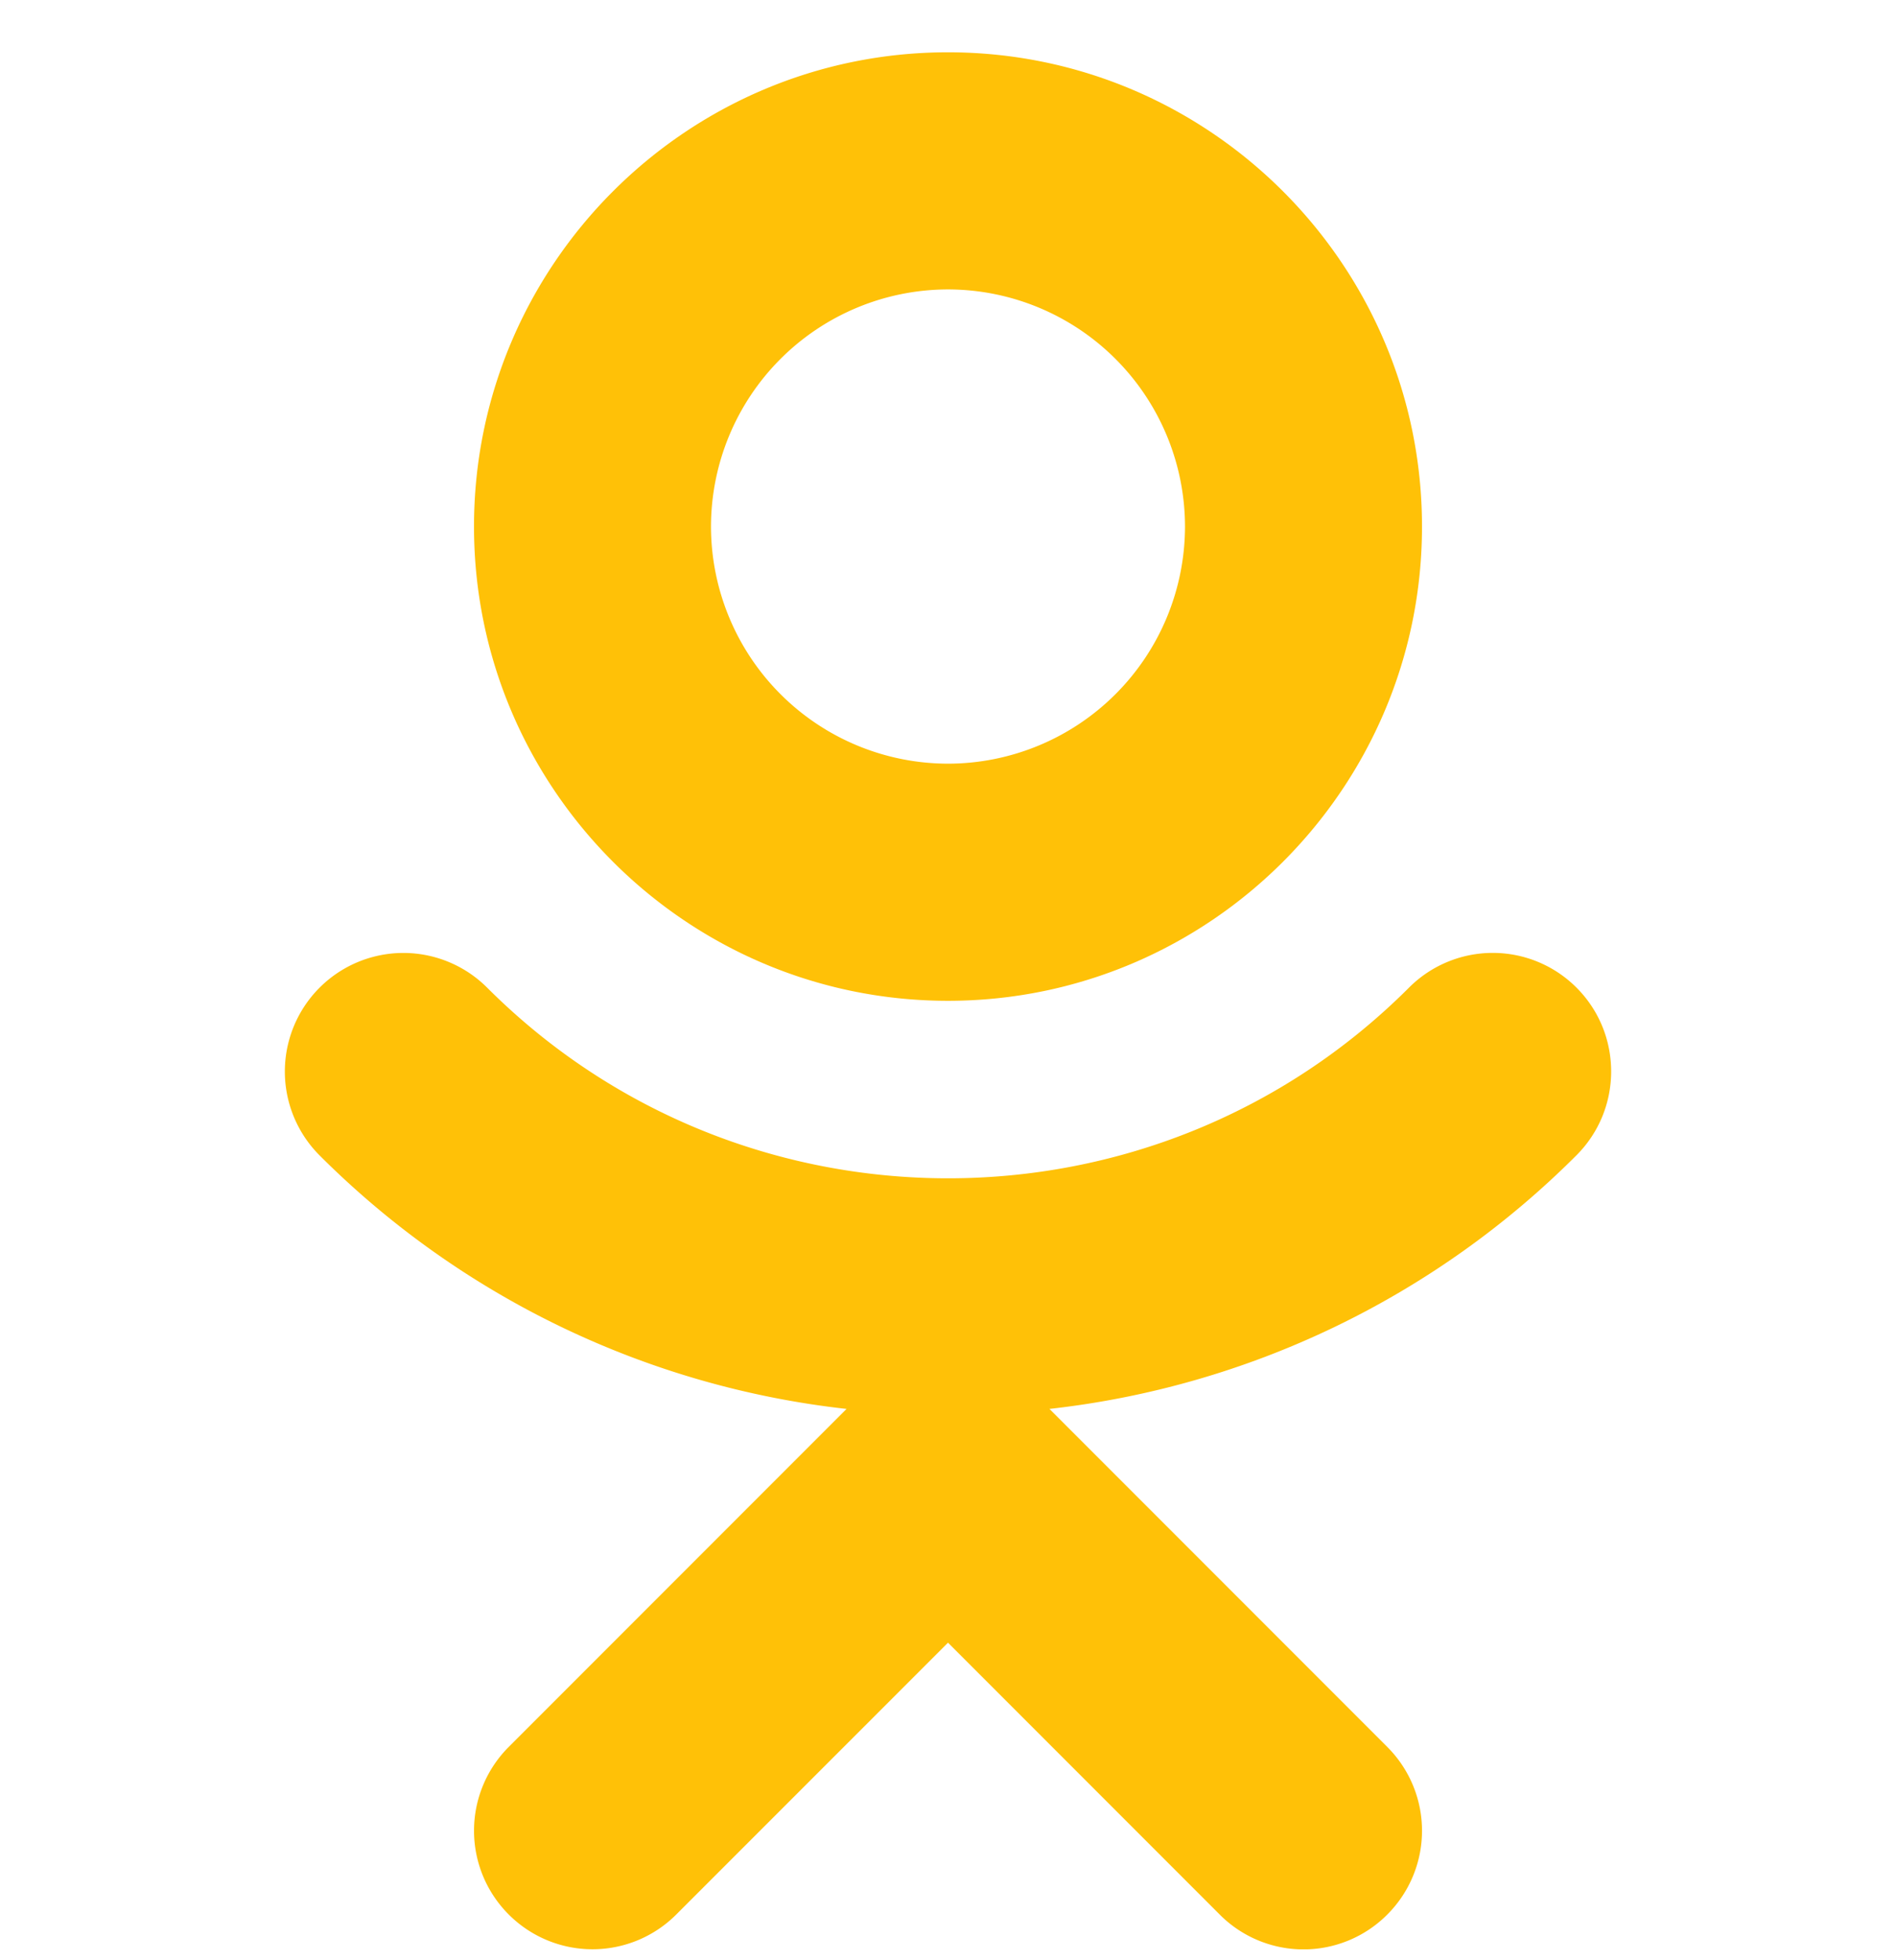 <svg width="30" height="31" fill="none" xmlns="http://www.w3.org/2000/svg"><g clip-path="url(#clip0)" fill="#FFC107"><path d="M15 15.827c4.136 0 7.5-3.364 7.5-7.5s-3.364-7.5-7.5-7.5-7.5 3.364-7.5 7.5 3.364 7.5 7.5 7.5zm0-11.25a3.754 3.754 0 013.75 3.75 3.754 3.754 0 01-3.75 3.75 3.754 3.754 0 01-3.75-3.75A3.754 3.754 0 0115 4.577z"/><path d="M24.945 15.619a1.873 1.873 0 00-2.651 0c-4.02 4.02-10.564 4.02-14.586 0a1.875 1.875 0 10-2.651 2.653 13.977 13.977 0 008.338 4.009L8.05 27.626a1.873 1.873 0 000 2.651 1.873 1.873 0 002.65 0l4.3-4.299 4.3 4.3a1.87 1.87 0 002.65 0 1.873 1.873 0 000-2.652l-5.345-5.345a13.977 13.977 0 008.338-4.01c.733-.732.733-1.92.002-2.652z"/></g><defs><clipPath id="clip0"><path fill="#fff" transform="translate(0 .827)" d="M0 0h30v30H0z"/></clipPath></defs></svg>